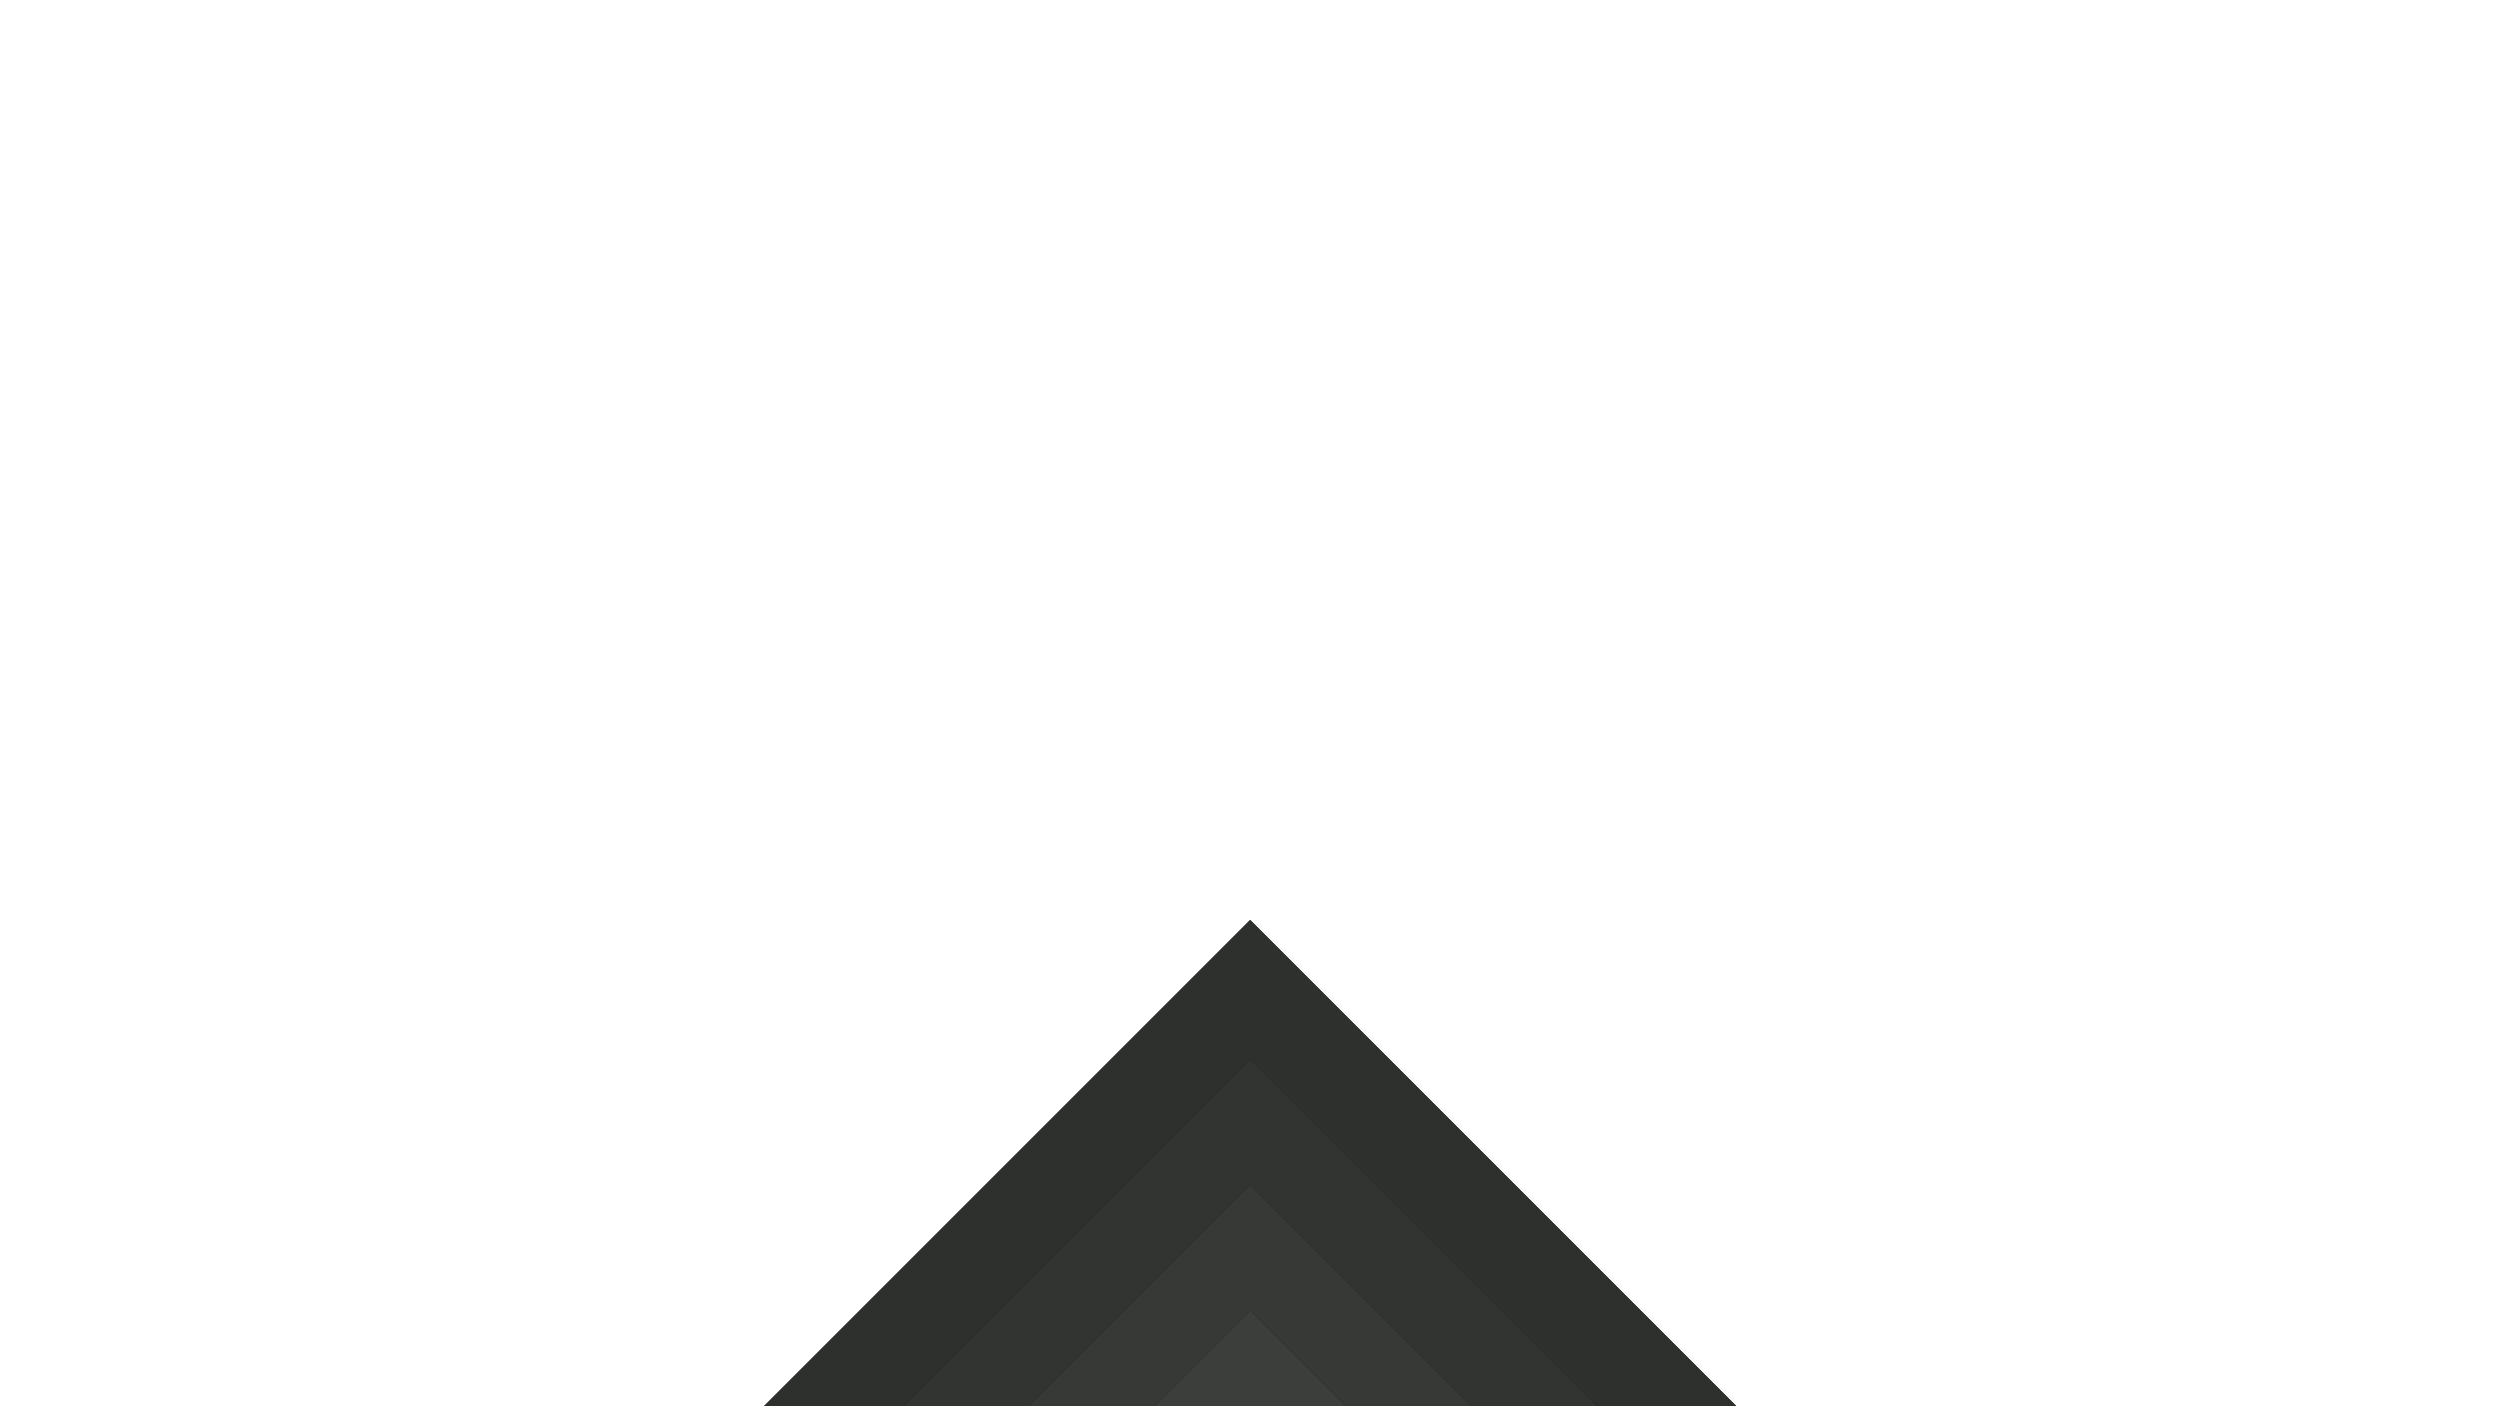 <?xml version="1.0" encoding="UTF-8" standalone="no"?>
<!-- Created with Inkscape (http://www.inkscape.org/) -->

<svg
   width="1920"
   height="1080"
   viewBox="0 0 508 285.75"
   version="1.1"
   id="svg4332"
   inkscape:version="1.1.1 (3bf5ae0d25, 2021-09-20)"
   sodipodi:docname="squares-down.svg"
   xmlns:inkscape="http://www.inkscape.org/namespaces/inkscape"
   xmlns:sodipodi="http://sodipodi.sourceforge.net/DTD/sodipodi-0.dtd"
   xmlns="http://www.w3.org/2000/svg"
   xmlns:svg="http://www.w3.org/2000/svg">
  <sodipodi:namedview
     id="namedview4334"
     pagecolor="#ffffff"
     bordercolor="#666666"
     borderopacity="1.0"
     inkscape:pageshadow="2"
     inkscape:pageopacity="0.0"
     inkscape:pagecheckerboard="0"
     inkscape:document-units="mm"
     showgrid="false"
     units="px"
     inkscape:snap-page="true"
     inkscape:zoom="0.45291836"
     inkscape:cx="760.62273"
     inkscape:cy="672.30659"
     inkscape:window-width="1920"
     inkscape:window-height="991"
     inkscape:window-x="-9"
     inkscape:window-y="-9"
     inkscape:window-maximized="1"
     inkscape:current-layer="layer1" />
  <defs
     id="defs4329">
    <filter
       style="color-interpolation-filters:sRGB"
       inkscape:label="Blur"
       id="filter8294"
       x="-0.076"
       y="-0.038"
       width="1.152"
       height="1.076">
      <feGaussianBlur
         stdDeviation="1.5 1.5"
         result="blur"
         id="feGaussianBlur8292" />
    </filter>
    <filter
       style="color-interpolation-filters:sRGB"
       inkscape:label="Blur"
       id="filter8336"
       x="-0.106"
       y="-0.053"
       width="1.213"
       height="1.106">
      <feGaussianBlur
         stdDeviation="1.5 1.5"
         result="blur"
         id="feGaussianBlur8334" />
    </filter>
    <filter
       style="color-interpolation-filters:sRGB"
       inkscape:label="Blur"
       id="filter8378"
       x="-0.167"
       y="-0.083"
       width="1.333"
       height="1.167">
      <feGaussianBlur
         stdDeviation="1.5 1.5"
         result="blur"
         id="feGaussianBlur8376" />
    </filter>
    <filter
       style="color-interpolation-filters:sRGB"
       inkscape:label="Blur"
       id="filter8420"
       x="-0.385"
       y="-0.193"
       width="1.77"
       height="1.385">
      <feGaussianBlur
         stdDeviation="1.5 1.5"
         result="blur"
         id="feGaussianBlur8418" />
    </filter>
  </defs>
  <g
     inkscape:label="Camada 1"
     inkscape:groupmode="layer"
     id="layer1">
    <g
       id="g23220"
       transform="matrix(0,-2.082,2.082,0,28.344,285.75)">
      <path
         style="fill:#0e0f0e;fill-opacity:1;stroke:none;stroke-width:0.265px;stroke-linecap:butt;stroke-linejoin:miter;stroke-opacity:1;filter:url(#filter8294)"
         d="M 0,60.937 V 155.866 L 47.464,108.401 Z"
         id="path23204"
         sodipodi:nodetypes="cccc" />
      <path
         style="fill:#2d302d;fill-opacity:1;stroke:none;stroke-width:0.265px;stroke-linecap:butt;stroke-linejoin:miter;stroke-opacity:1"
         d="M 0,60.937 V 155.866 L 47.464,108.401 Z"
         id="path23206"
         sodipodi:nodetypes="cccc" />
      <path
         style="fill:#0c0d0c;fill-opacity:1;stroke:none;stroke-width:0.265px;stroke-linecap:butt;stroke-linejoin:miter;stroke-opacity:1;filter:url(#filter8336)"
         d="M 0,74.519 V 142.284 L 33.882,108.401 Z"
         id="path23208"
         sodipodi:nodetypes="cccc" />
      <path
         style="fill:#313431;fill-opacity:1;stroke:none;stroke-width:0.265px;stroke-linecap:butt;stroke-linejoin:miter;stroke-opacity:1"
         d="M 0,74.519 V 142.284 L 33.882,108.401 Z"
         id="path23210"
         sodipodi:nodetypes="cccc" />
      <path
         style="fill:#0e0f0e;fill-opacity:1;stroke:none;stroke-width:0.265px;stroke-linecap:butt;stroke-linejoin:miter;stroke-opacity:1;filter:url(#filter8378)"
         d="M 0,86.787 V 130.016 L 21.614,108.401 Z"
         id="path23212"
         sodipodi:nodetypes="cccc" />
      <path
         style="fill:#363936;fill-opacity:1;stroke:none;stroke-width:0.265px;stroke-linecap:butt;stroke-linejoin:miter;stroke-opacity:1"
         d="M 0,86.787 V 130.016 L 21.614,108.401 Z"
         id="path23214"
         sodipodi:nodetypes="cccc" />
      <path
         style="fill:#0c0d0c;fill-opacity:1;stroke:none;stroke-width:0.265px;stroke-linecap:butt;stroke-linejoin:miter;stroke-opacity:1;filter:url(#filter8420)"
         d="m 0,99.055 v 18.694 l 9.347,-9.347 z"
         id="path23216"
         sodipodi:nodetypes="cccc" />
      <path
         style="fill:#3b3e3b;fill-opacity:1;stroke:none;stroke-width:0.265px;stroke-linecap:butt;stroke-linejoin:miter;stroke-opacity:1"
         d="m 0,99.055 v 18.694 l 9.347,-9.347 z"
         id="path23218"
         sodipodi:nodetypes="cccc" />
    </g>
  </g>
</svg>

